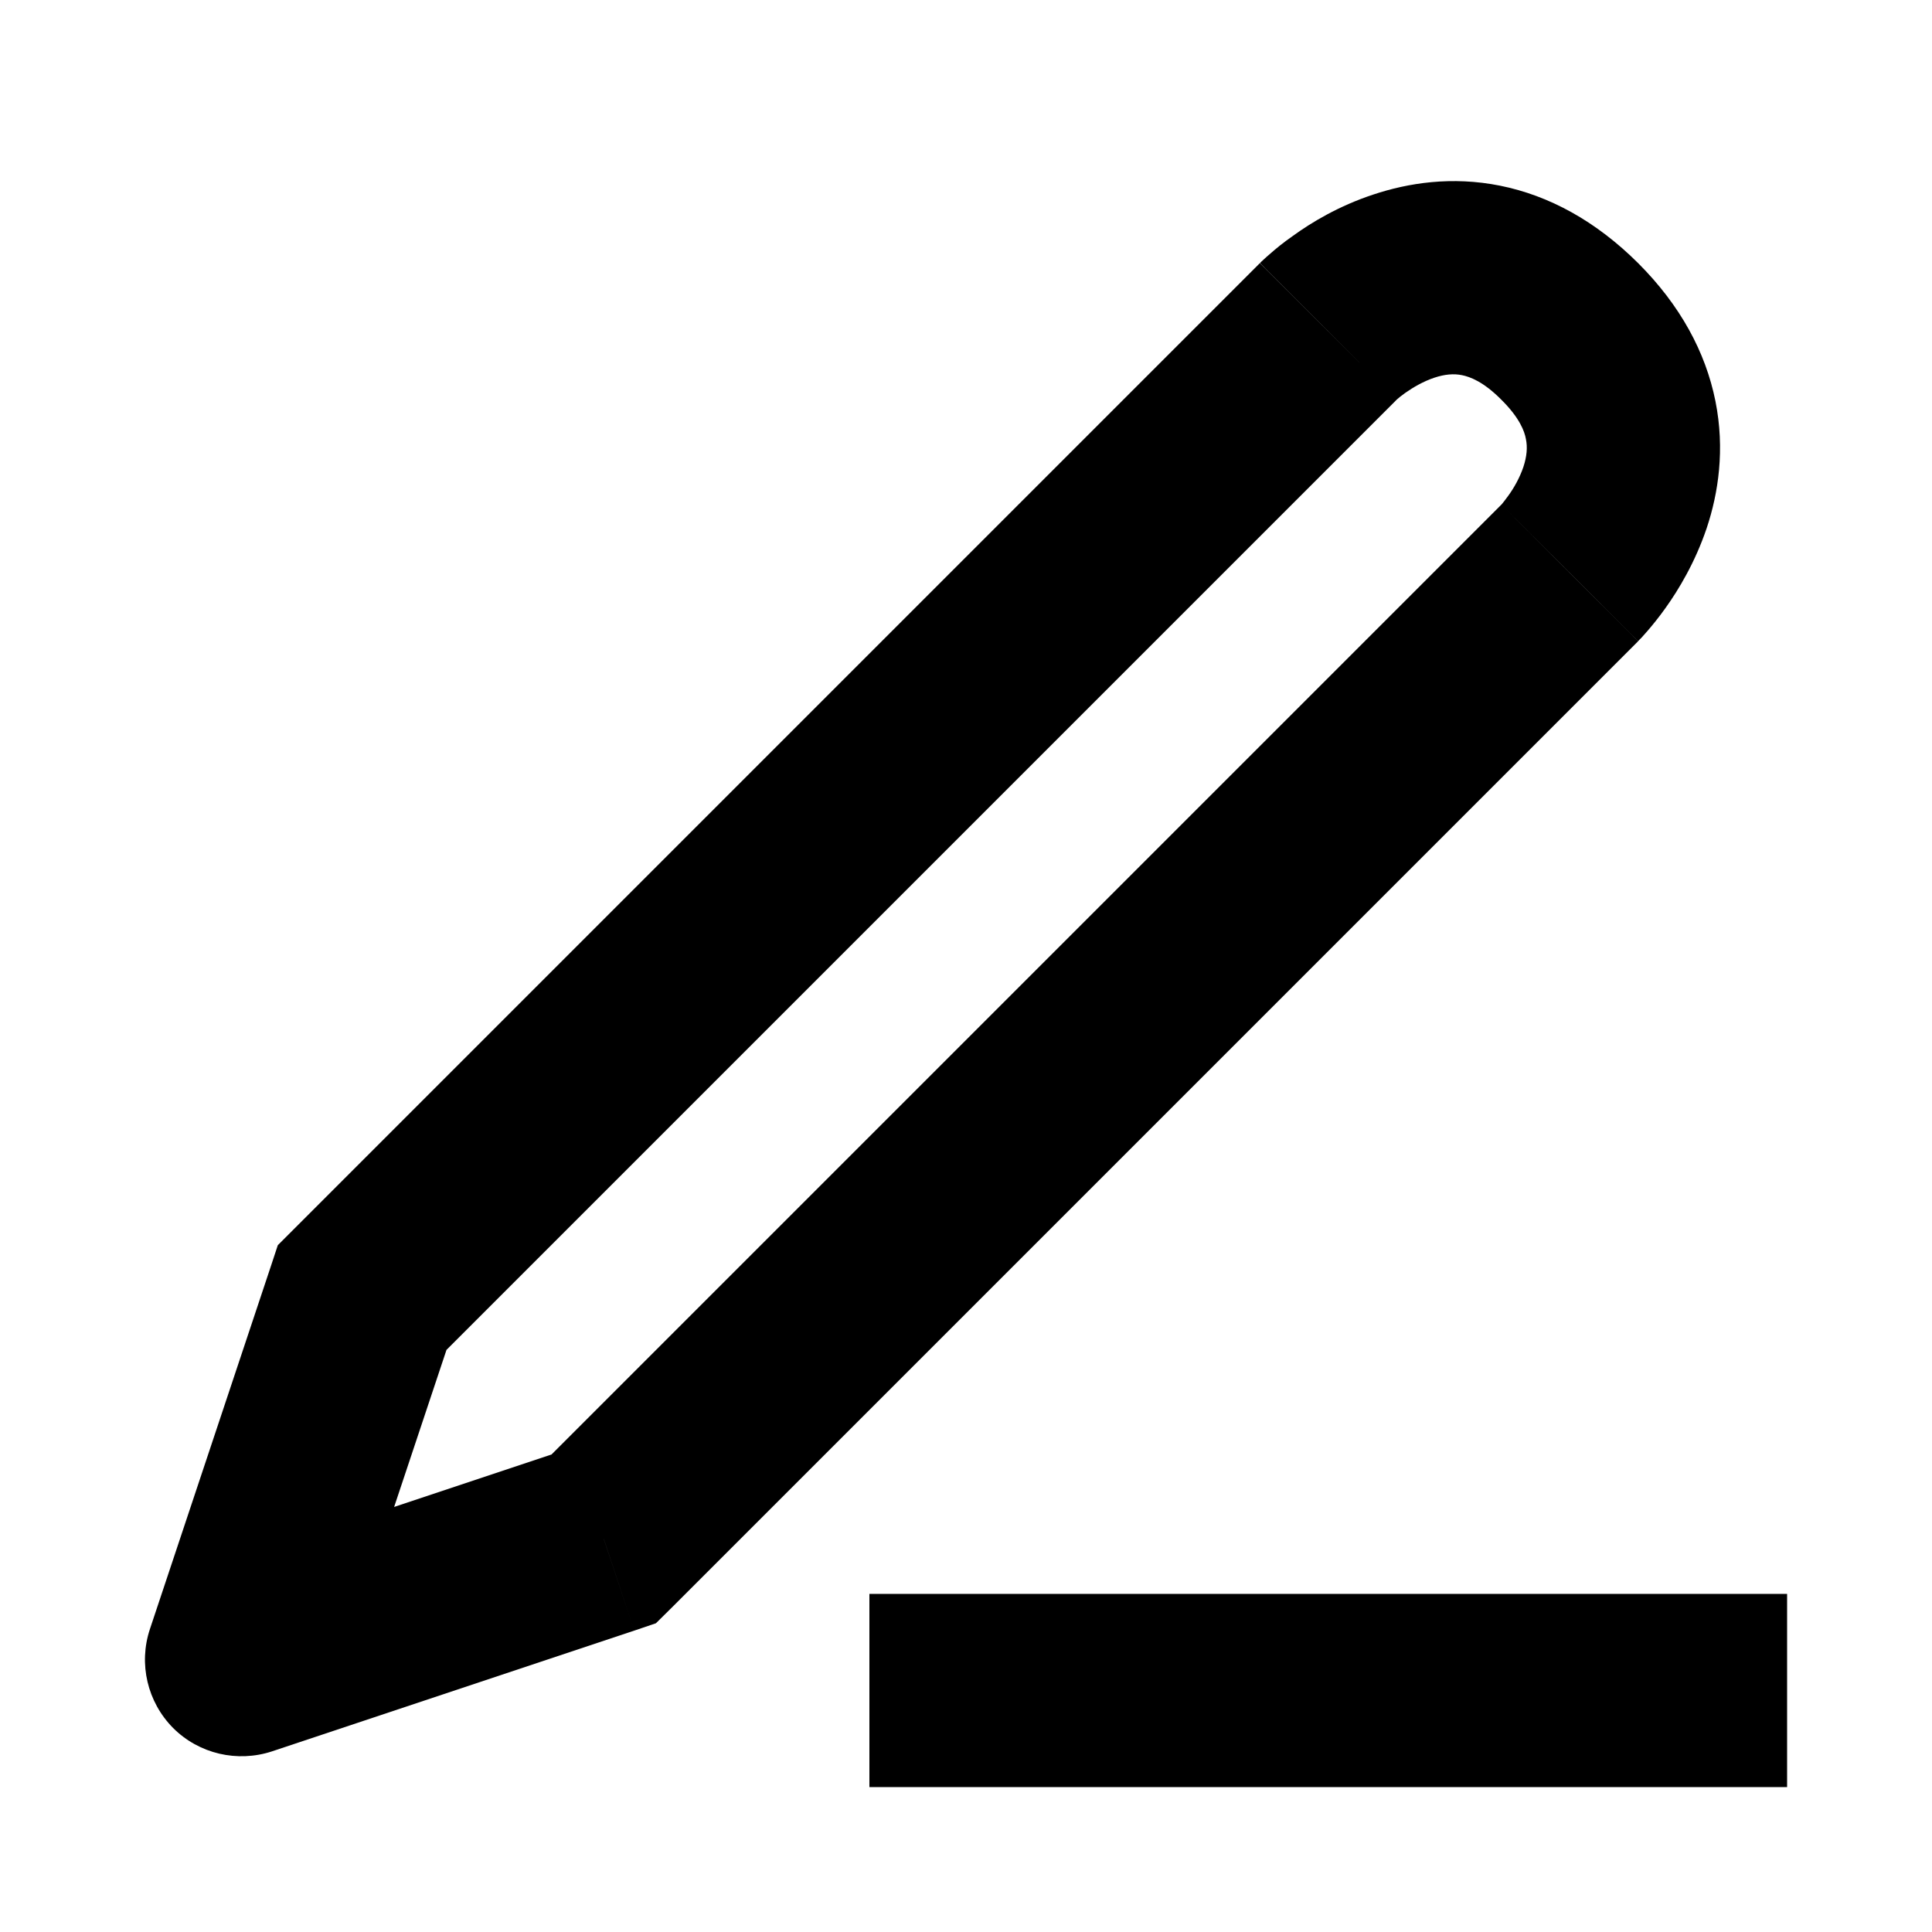 <svg width="10" height="10" viewBox="0 0 10 10" fill="none" xmlns="http://www.w3.org/2000/svg">
<path d="M5 8.75H8.75" stroke="currentColor" stroke-linecap="square" />
<path
        d="M8.125 2.965L7.771 2.612L7.771 2.612L8.125 2.965ZM3.125 7.965L3.283 8.44L3.395 8.402L3.479 8.319L3.125 7.965ZM1.25 8.59L0.776 8.432C0.716 8.612 0.763 8.81 0.896 8.944C1.03 9.078 1.228 9.124 1.408 9.065L1.25 8.59ZM1.875 6.715L1.521 6.362L1.438 6.445L1.401 6.557L1.875 6.715ZM6.875 1.715L7.229 2.069L7.229 2.069L6.875 1.715ZM7.771 2.069C7.866 2.163 7.891 2.233 7.898 2.272C7.907 2.315 7.903 2.362 7.885 2.417C7.866 2.473 7.836 2.526 7.806 2.567C7.792 2.587 7.78 2.601 7.773 2.61C7.769 2.614 7.767 2.616 7.767 2.617C7.767 2.617 7.767 2.616 7.768 2.616C7.768 2.615 7.768 2.615 7.769 2.614C7.769 2.614 7.77 2.613 7.77 2.613C7.77 2.613 7.771 2.613 7.771 2.612C7.771 2.612 7.771 2.612 7.771 2.612C7.771 2.612 7.771 2.612 8.125 2.965C8.479 3.319 8.479 3.319 8.479 3.318C8.479 3.318 8.479 3.318 8.479 3.318C8.48 3.318 8.48 3.318 8.48 3.317C8.481 3.317 8.481 3.316 8.482 3.316C8.483 3.314 8.484 3.313 8.486 3.311C8.489 3.308 8.493 3.304 8.497 3.3C8.505 3.291 8.516 3.279 8.528 3.265C8.553 3.236 8.585 3.197 8.62 3.148C8.688 3.053 8.774 2.911 8.834 2.733C8.894 2.553 8.929 2.326 8.879 2.076C8.828 1.822 8.697 1.58 8.479 1.362L7.771 2.069ZM7.771 2.612L2.771 7.612L3.479 8.319L8.479 3.319L7.771 2.612ZM2.967 7.491L1.092 8.116L1.408 9.065L3.283 8.44L2.967 7.491ZM1.724 8.748L2.349 6.873L1.401 6.557L0.776 8.432L1.724 8.748ZM2.229 7.069L7.229 2.069L6.521 1.362L1.521 6.362L2.229 7.069ZM6.875 1.715C7.229 2.069 7.228 2.069 7.228 2.069C7.228 2.069 7.228 2.069 7.228 2.069C7.228 2.07 7.227 2.07 7.227 2.07C7.227 2.07 7.227 2.071 7.226 2.071C7.226 2.072 7.225 2.072 7.225 2.073C7.224 2.073 7.224 2.074 7.224 2.074C7.224 2.073 7.226 2.071 7.231 2.067C7.239 2.06 7.253 2.048 7.273 2.034C7.314 2.005 7.367 1.974 7.424 1.955C7.478 1.937 7.525 1.933 7.568 1.942C7.607 1.95 7.677 1.974 7.771 2.069L8.479 1.362C8.26 1.144 8.018 1.012 7.764 0.961C7.514 0.911 7.288 0.947 7.108 1.007C6.929 1.066 6.787 1.152 6.692 1.221C6.643 1.255 6.604 1.287 6.576 1.312C6.561 1.324 6.55 1.335 6.541 1.343C6.536 1.348 6.532 1.351 6.529 1.354C6.527 1.356 6.526 1.357 6.525 1.358C6.524 1.359 6.524 1.36 6.523 1.36C6.523 1.36 6.522 1.361 6.522 1.361C6.522 1.361 6.522 1.361 6.522 1.361C6.522 1.362 6.521 1.362 6.875 1.715Z"
        fill="currentColor"
    />
</svg>
